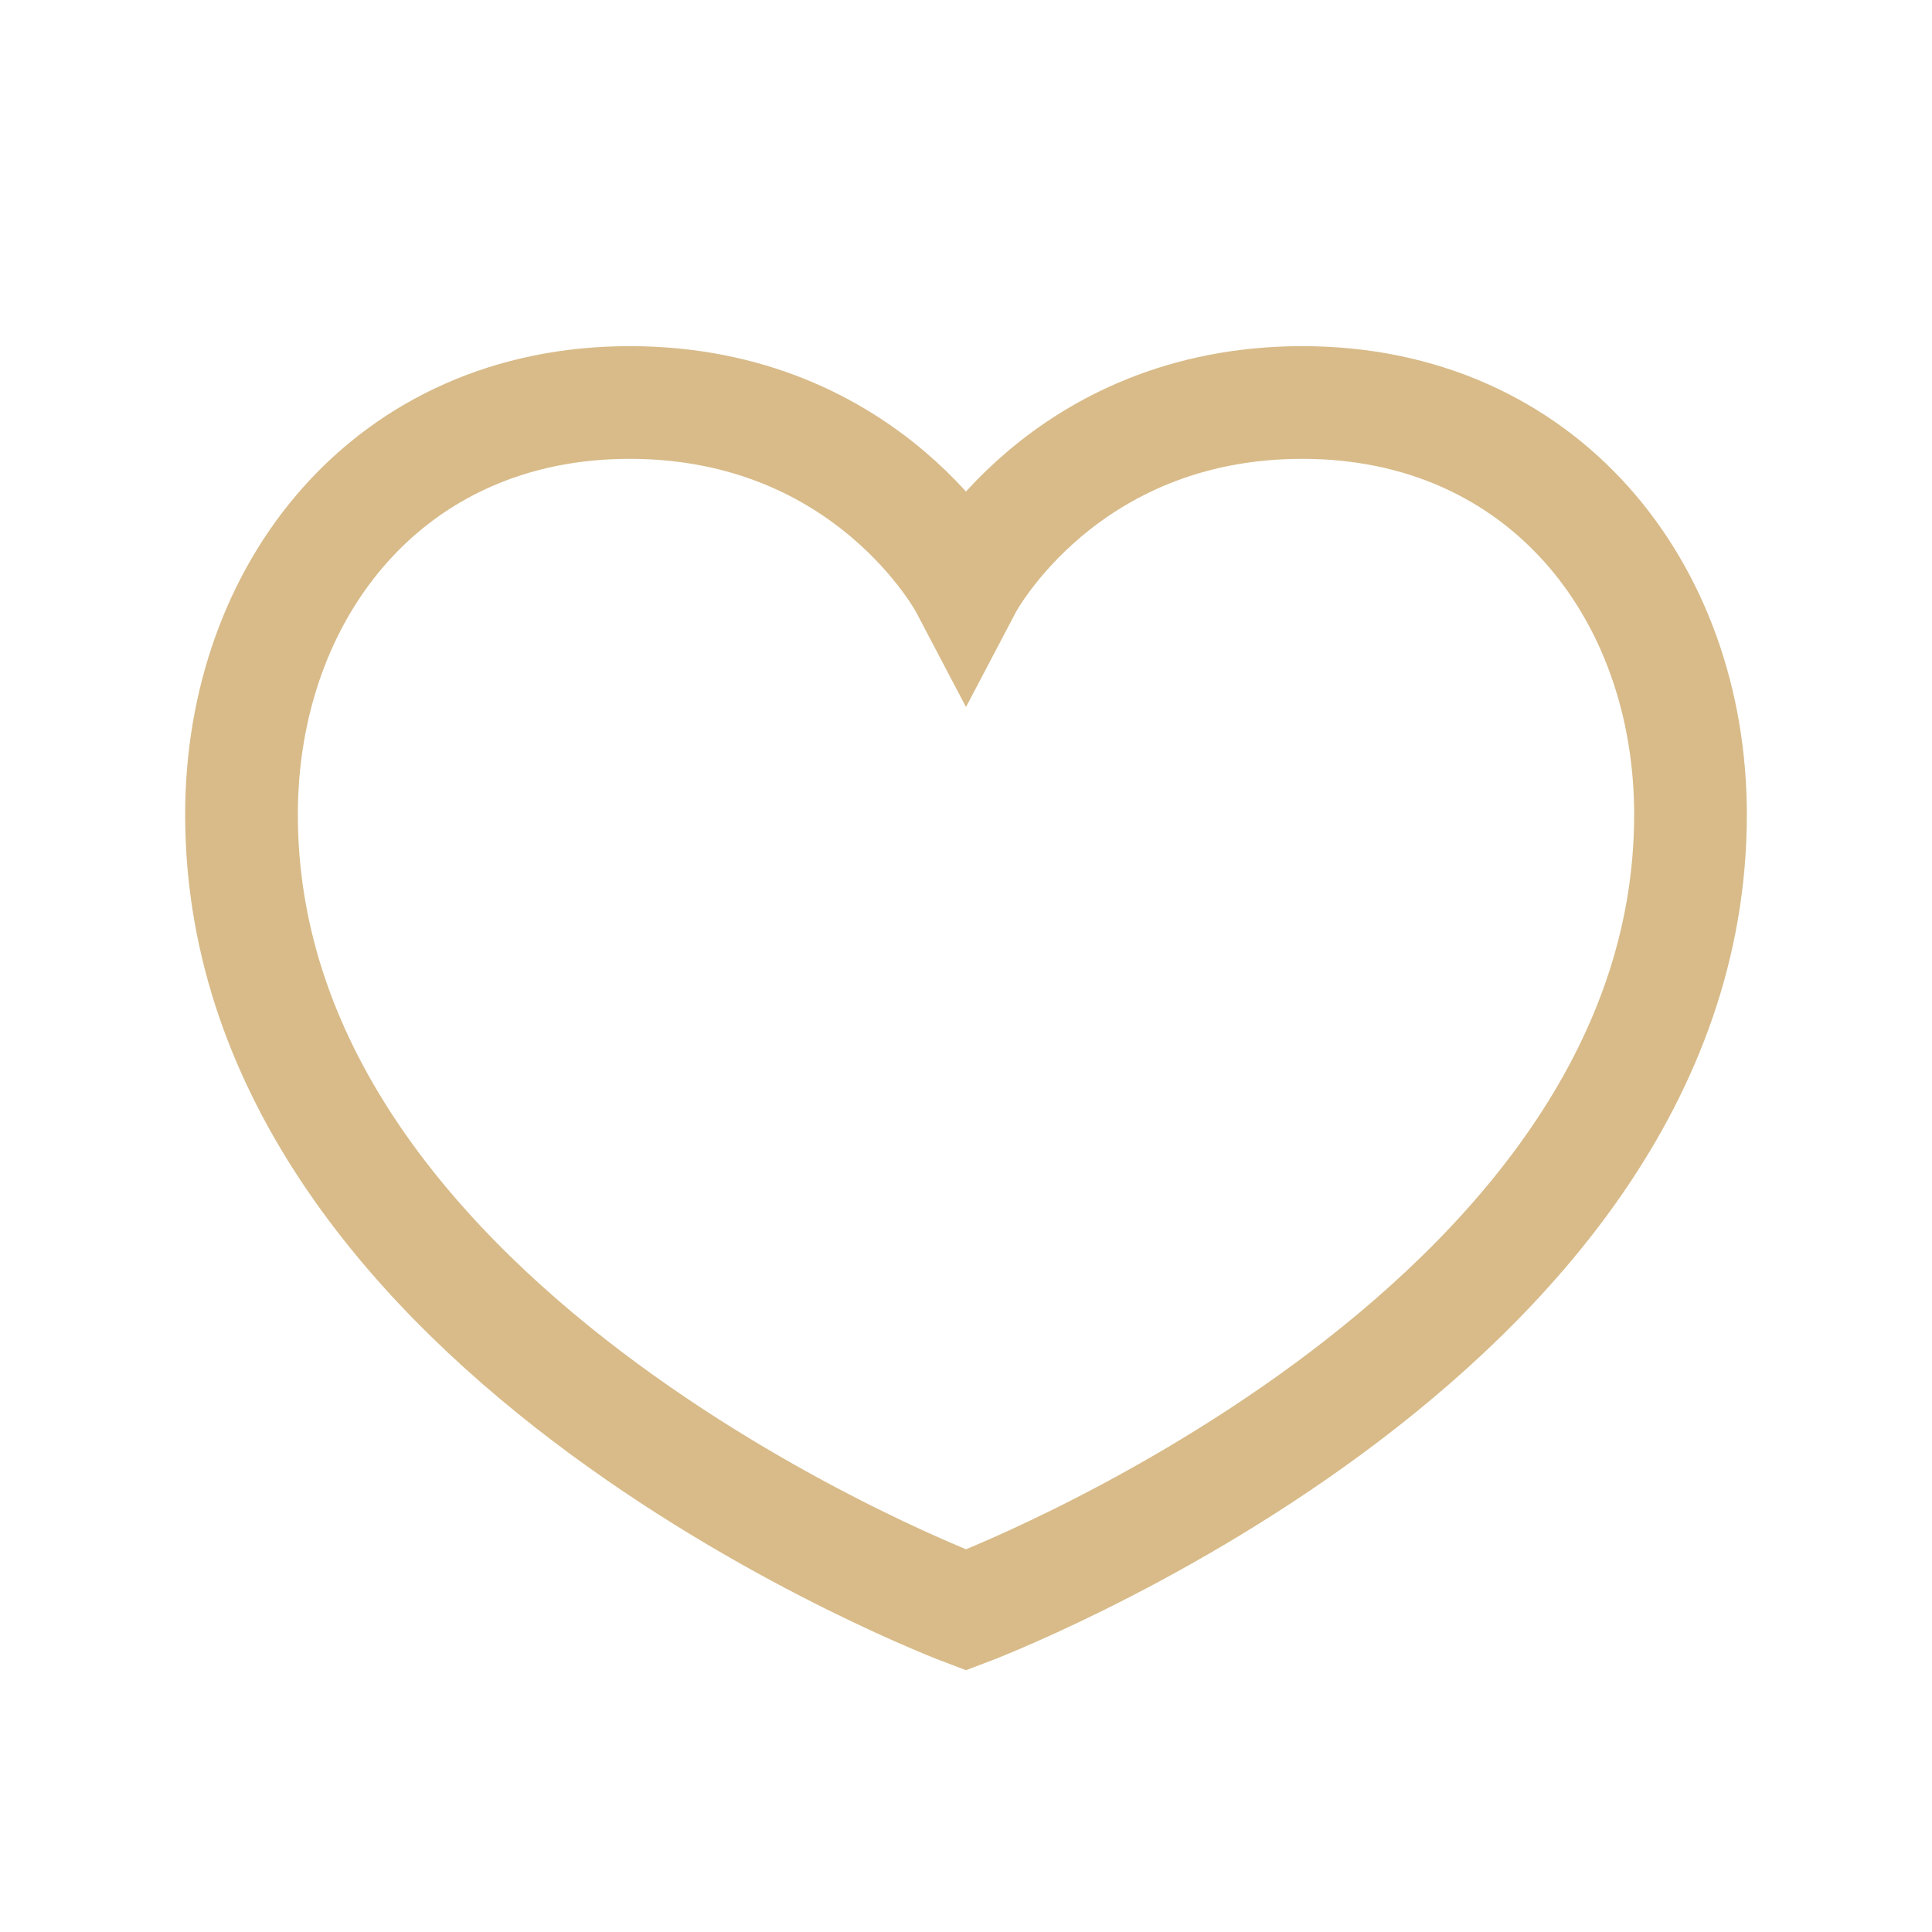 <svg width="24" height="24" viewBox="0 0 24 24" fill="none" xmlns="http://www.w3.org/2000/svg">
<path d="M12 20C12 20 21 16.627 21 10.12C21 7.332 19.161 5 16.179 5C13.197 5 12 7.278 12 7.278C12 7.278 10.803 5 7.821 5C4.839 5 3 7.332 3 10.12C3 16.627 12 20 12 20Z" stroke="#D8BB89" stroke-width="1.4"/>
</svg>
